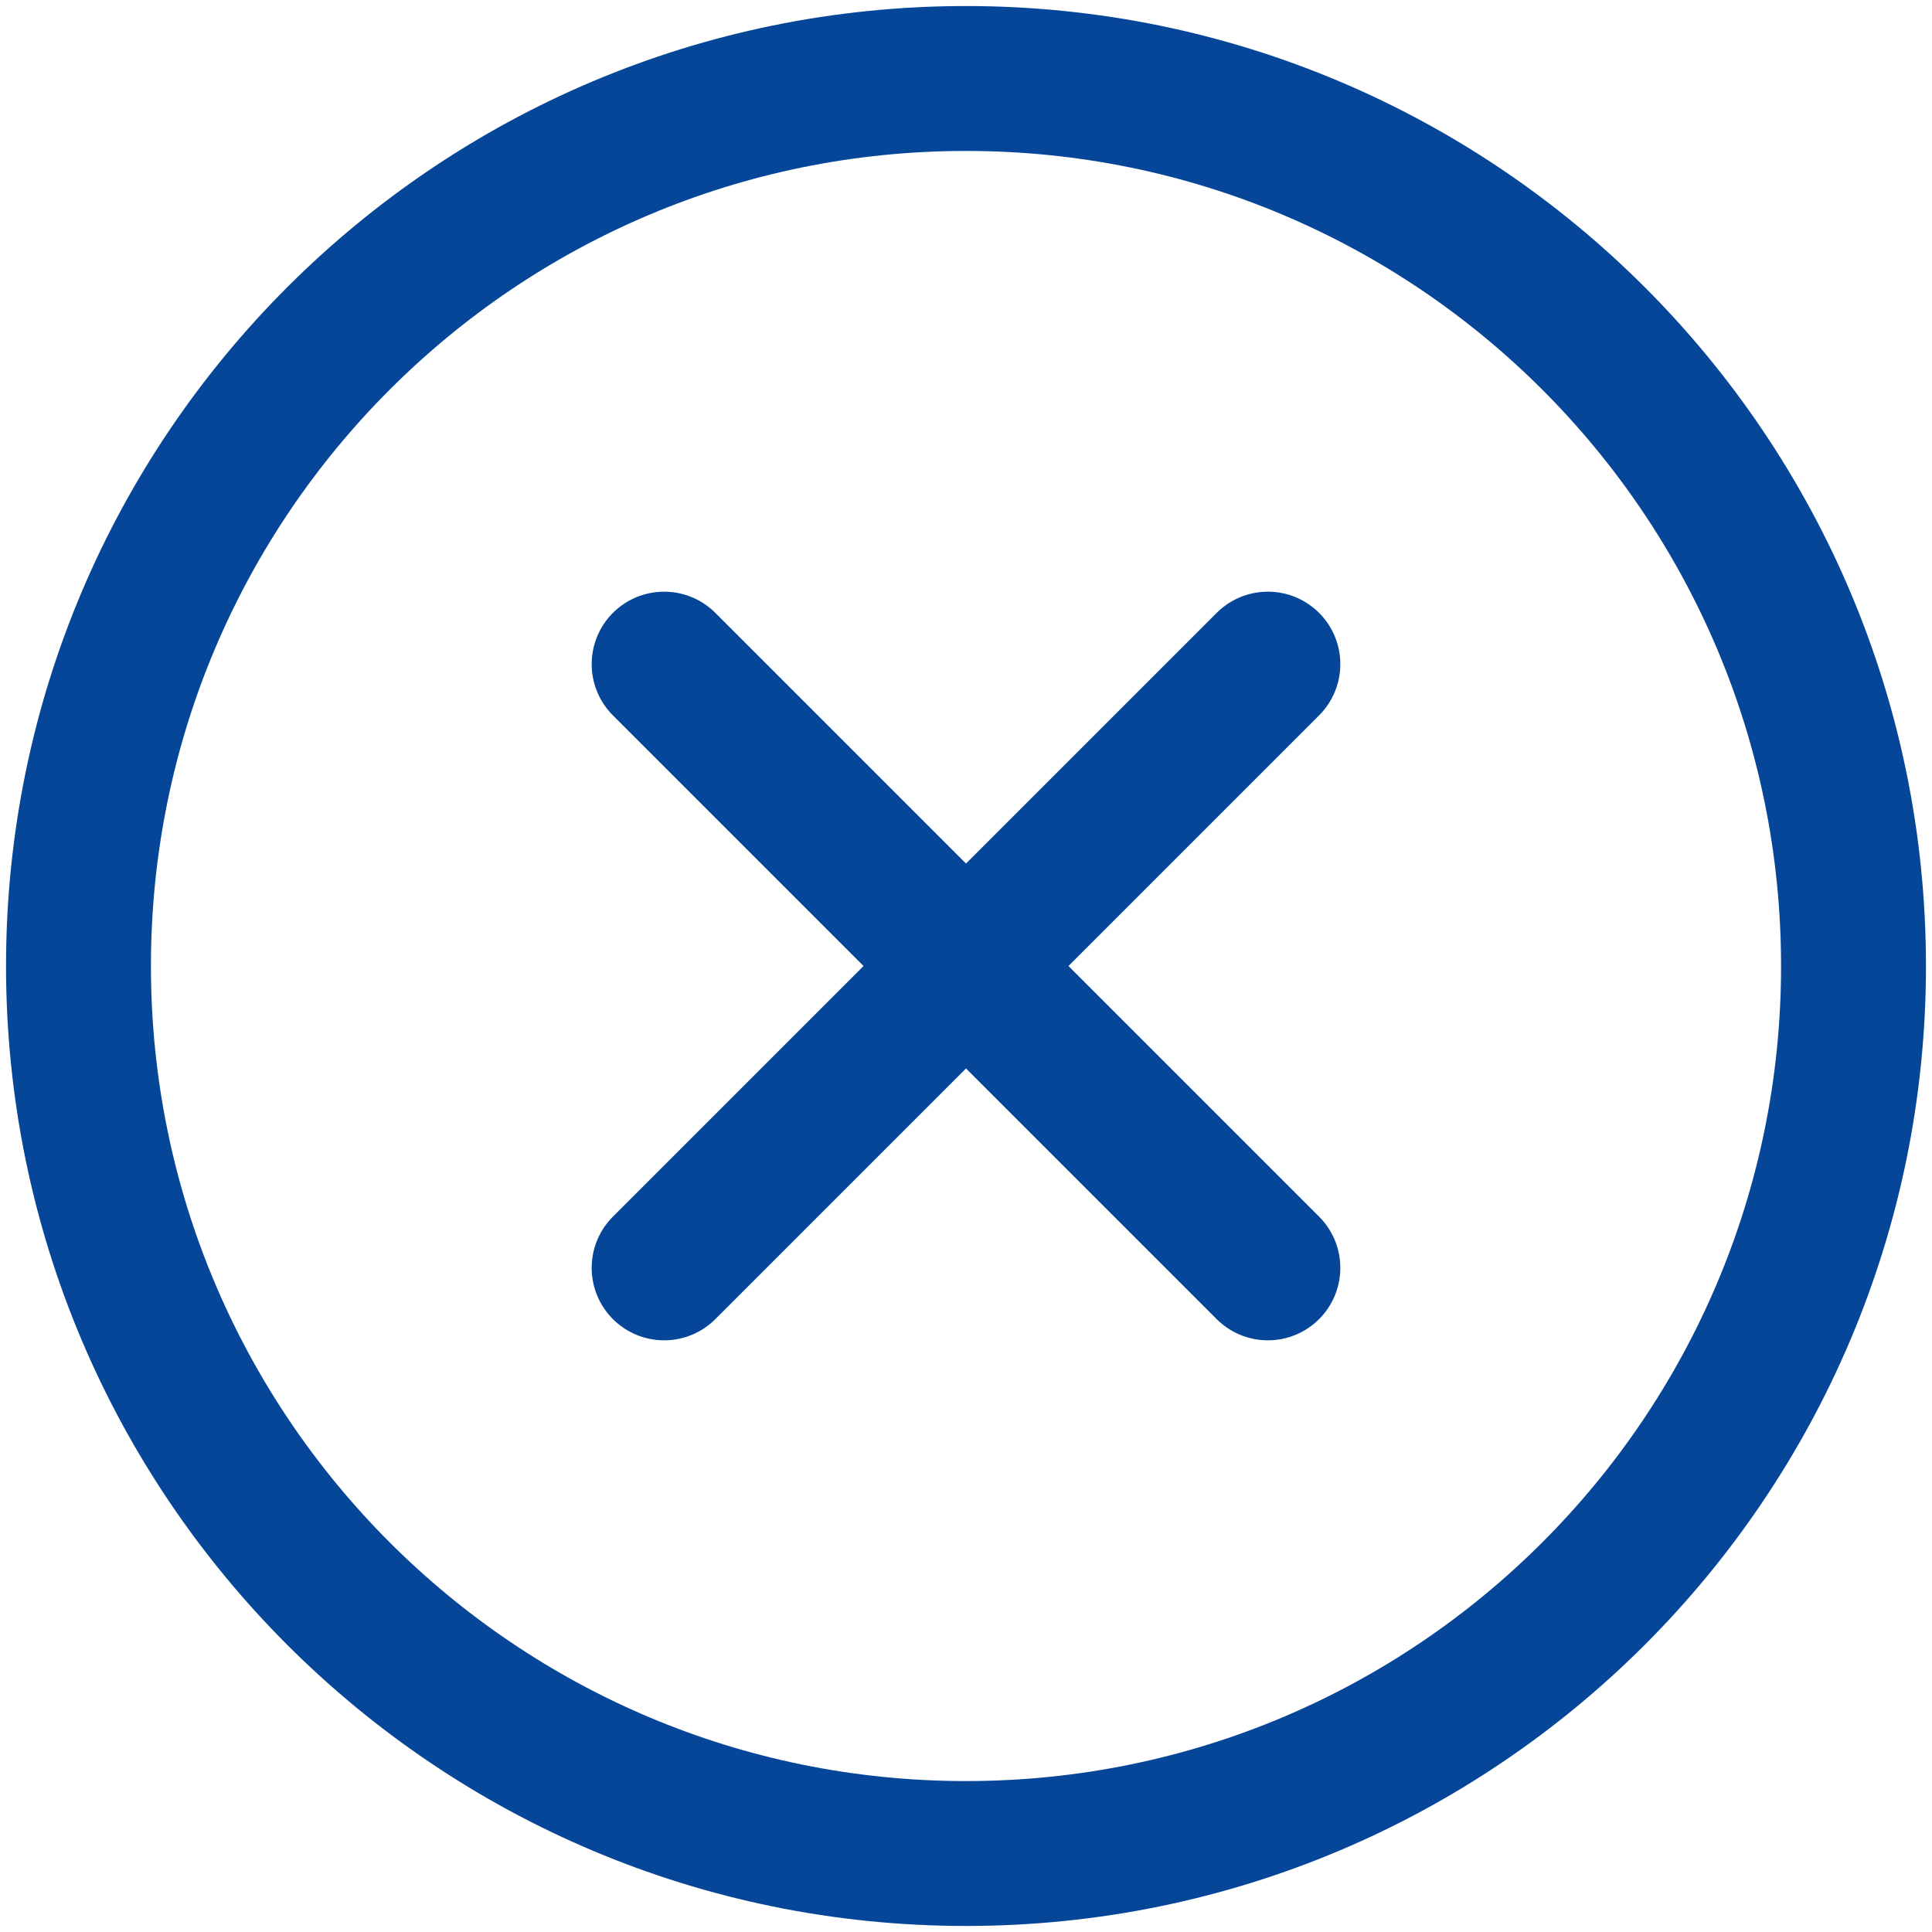 <svg width="16" height="16" viewBox="0 0 16 16" fill="none" xmlns="http://www.w3.org/2000/svg">
<path d="M15.35 8C15.35 3.941 12.059 0.65 8 0.65C3.941 0.65 0.65 3.941 0.65 8C0.65 12.06 3.941 15.35 8 15.35C12.059 15.35 15.35 12.06 15.35 8Z" stroke="#064698" stroke-width="1.2" stroke-miterlimit="10"/>
<path d="M5.5 5.5L10.5 10.5" stroke="#064698" stroke-width="1.2" stroke-linecap="round"/>
<path d="M10.5 5.5L5.5 10.5" stroke="#064698" stroke-width="1.2" stroke-linecap="round"/>
</svg>
